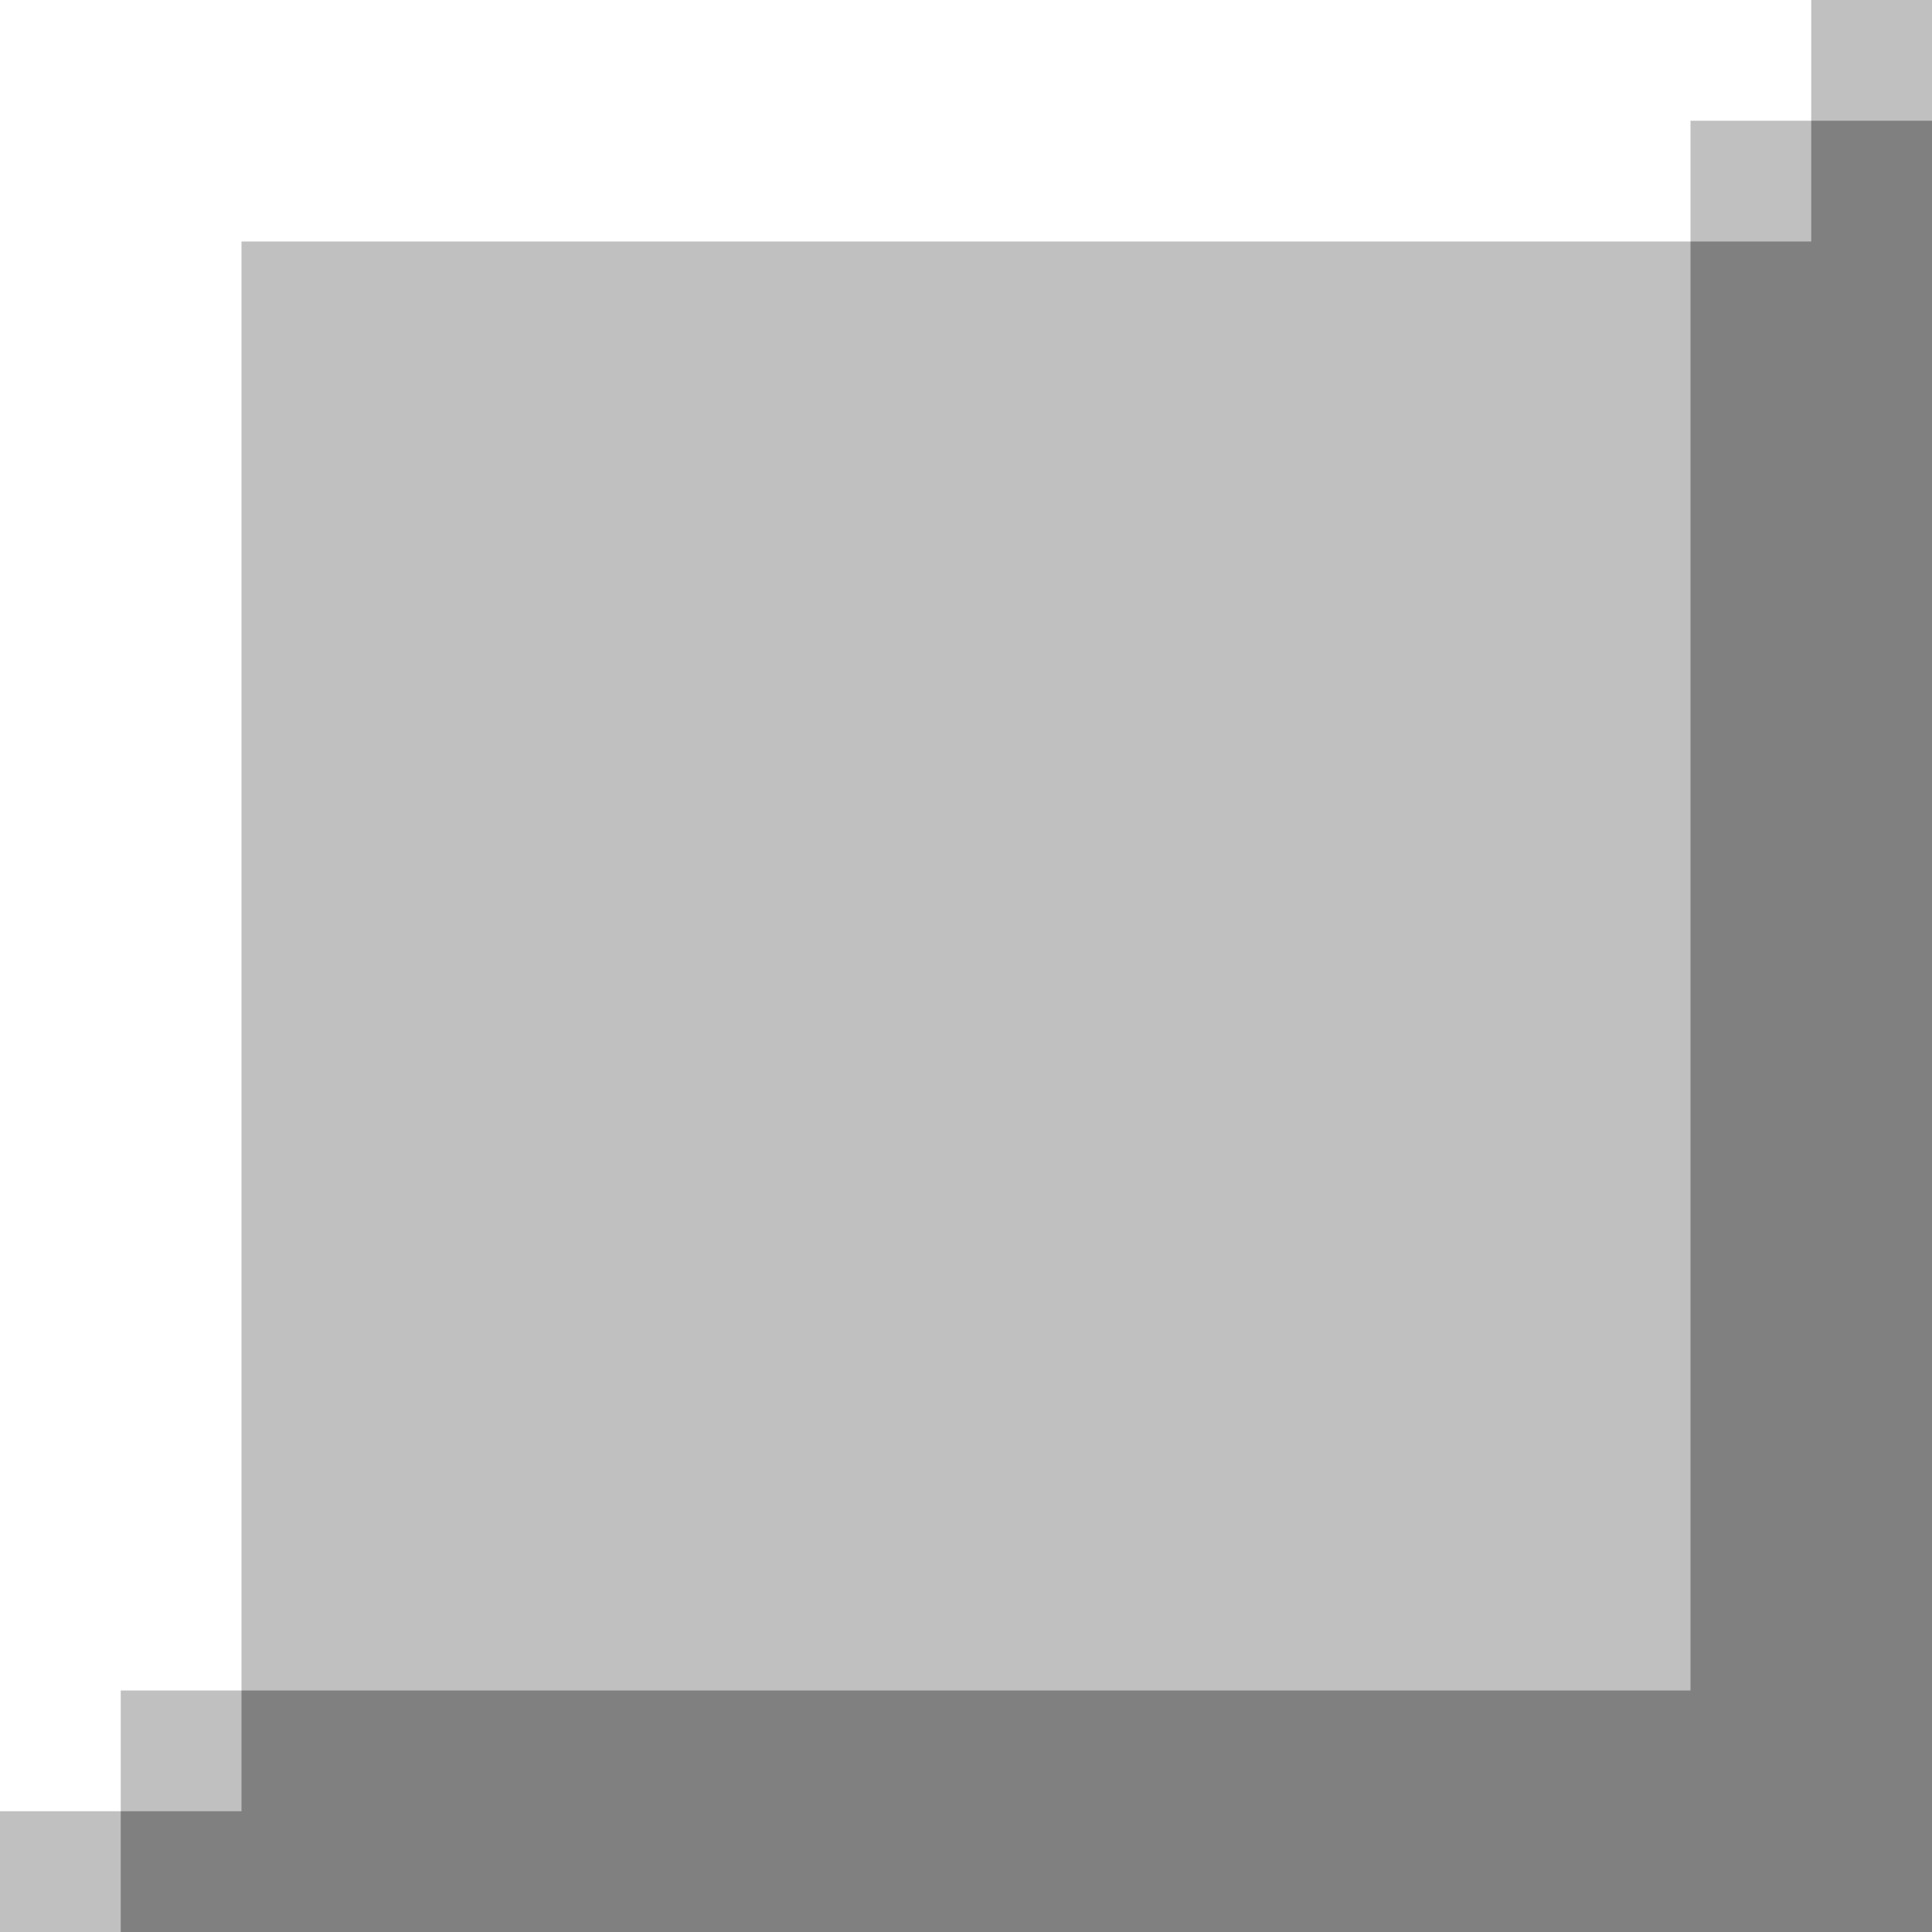 <svg width="16" height="16" viewBox="0 0 16 16" fill="none" xmlns="http://www.w3.org/2000/svg">
<rect width="16" height="16" fill="#C0C0C0"/>
<path fill-rule="evenodd" clip-rule="evenodd" d="M16 16L1 16L1 15L2 15L2 14L14 14L14 2L15 2L15 1L16 1L16 16Z" fill="#808080"/>
<path fill-rule="evenodd" clip-rule="evenodd" d="M0 0H15V1H14V2H2V14H1V15H0V0Z" fill="white"/>
</svg>
